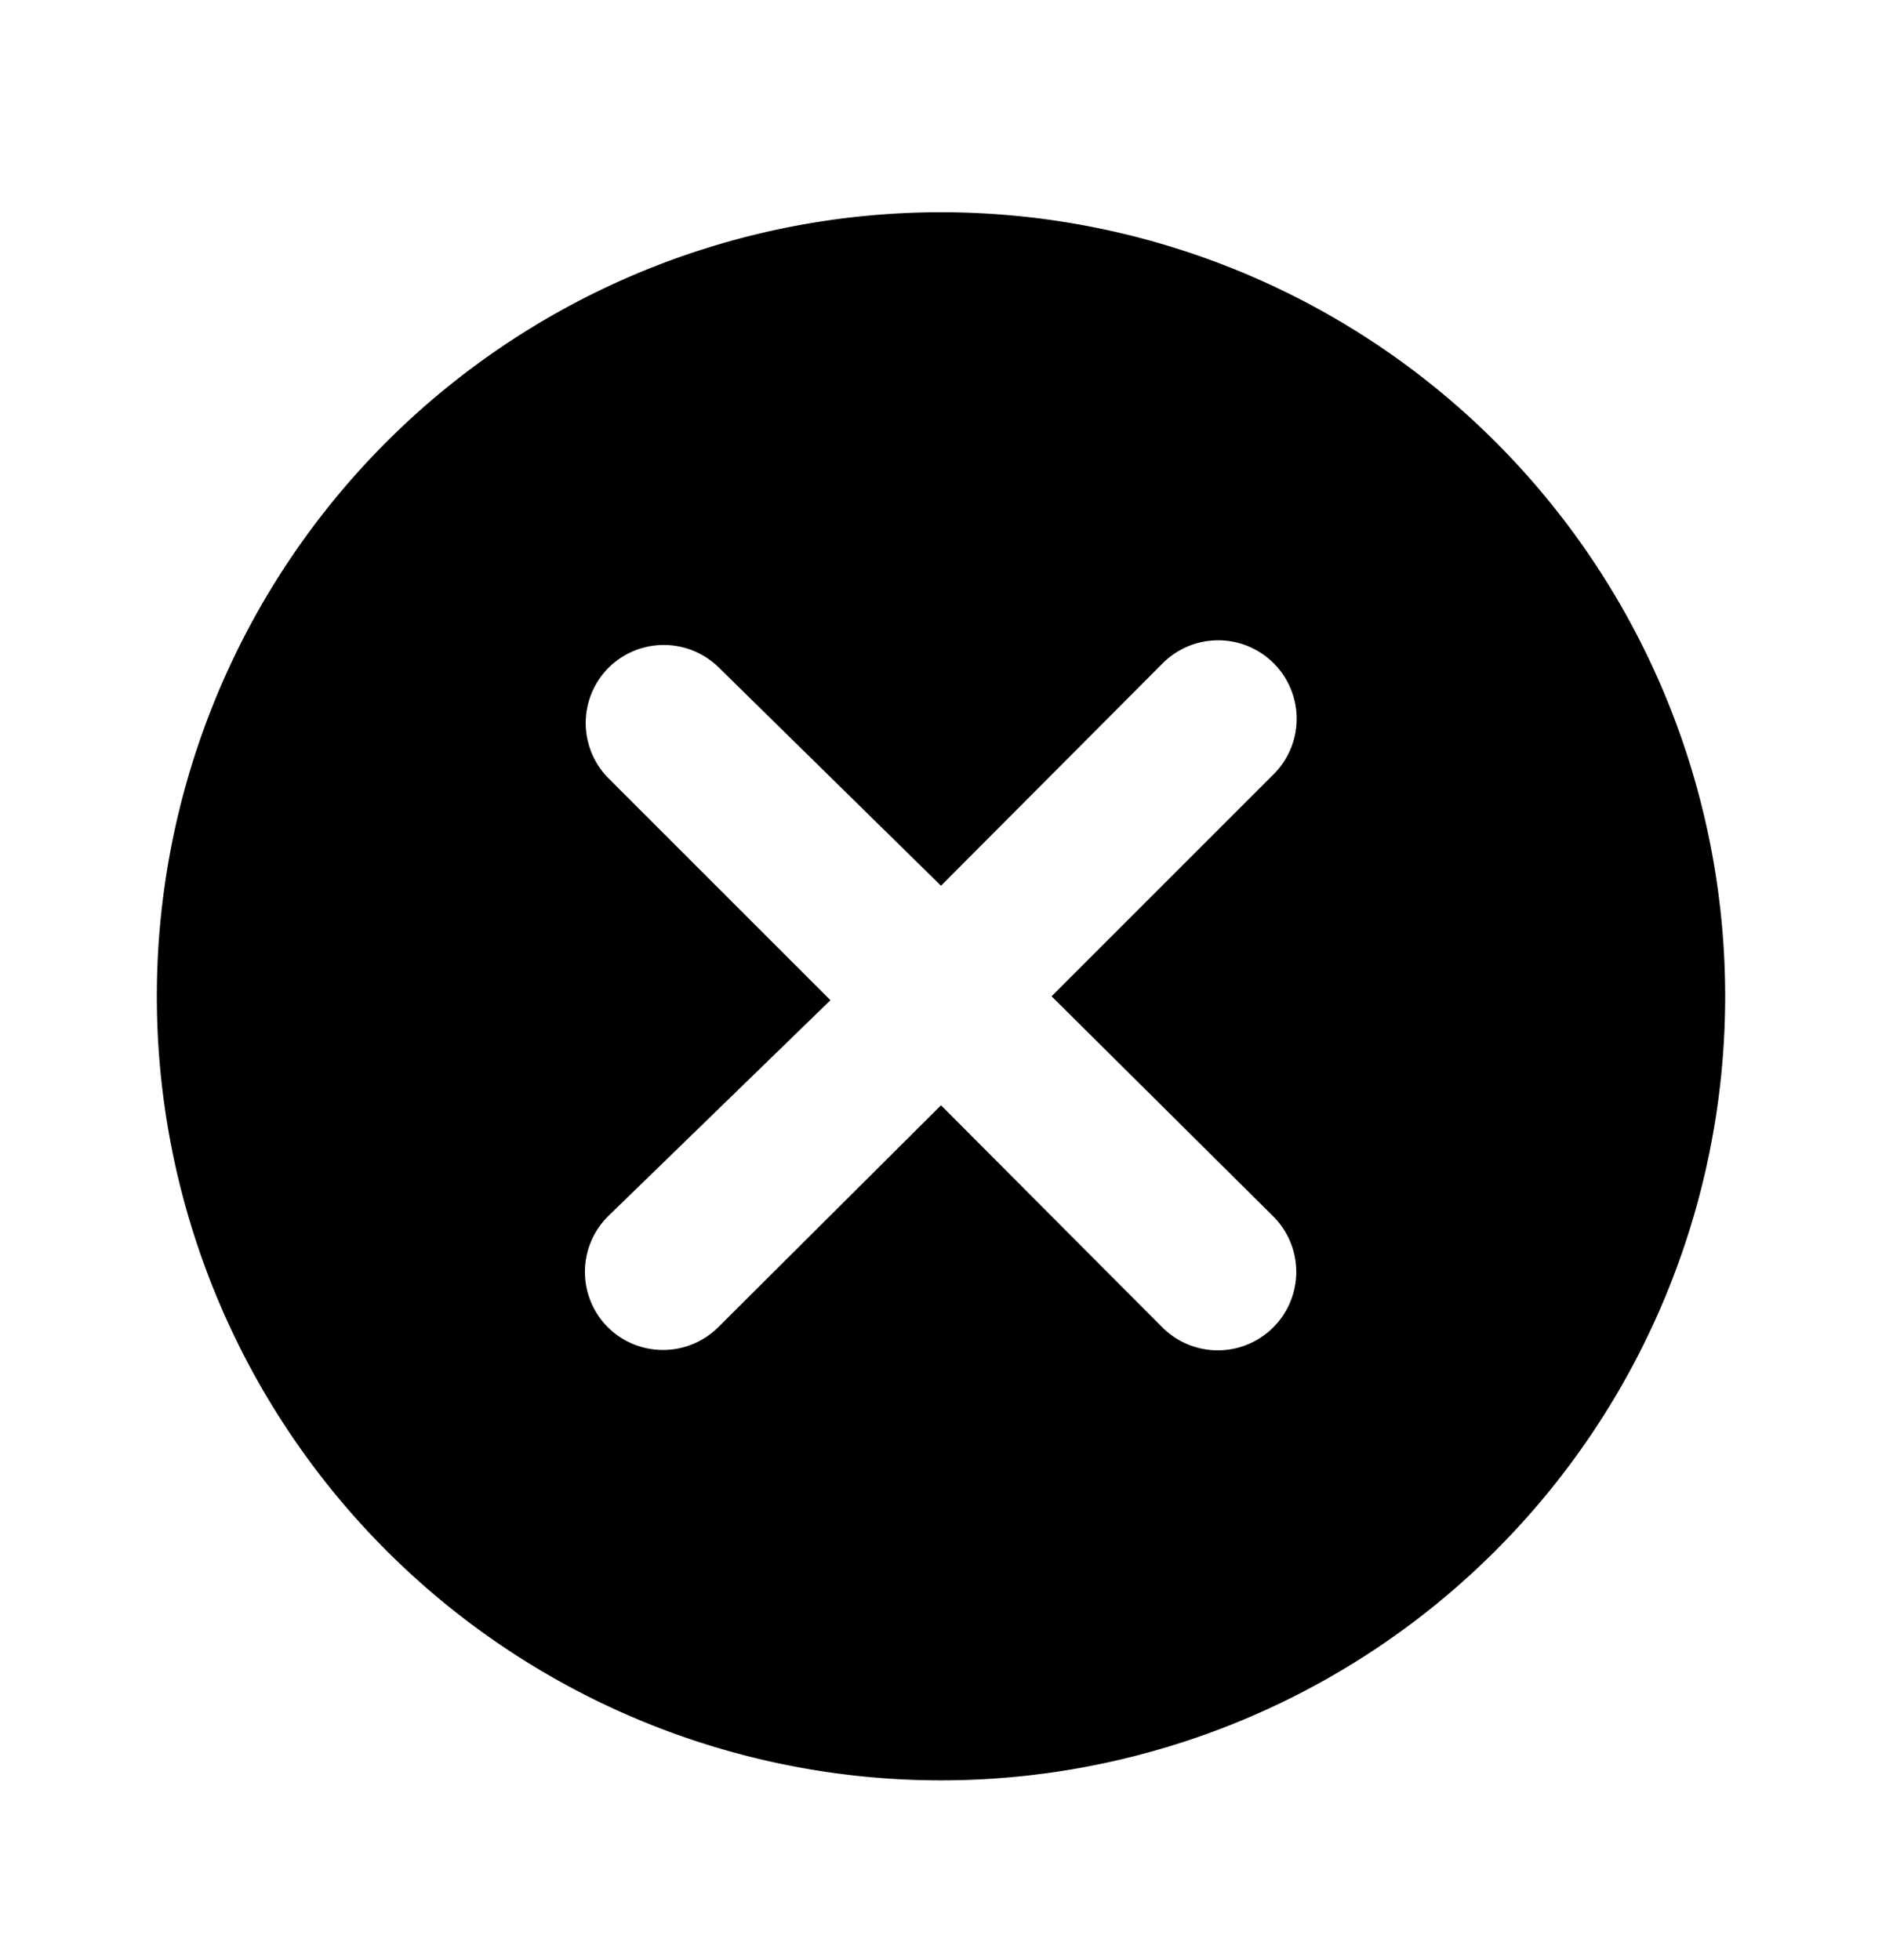 <svg xmlns="http://www.w3.org/2000/svg" width="24" height="25" fill="currentColor" viewBox="0 0 24 25">
  <path d="M22 12.707a10 10 0 1 1-20 0 10 10 0 0 1 20 0Zm-8.59 0 2.83-2.83a1 1 0 0 0-1.41-1.42L12 11.297l-2.83-2.78a1 1 0 0 0-1.41 0 1 1 0 0 0 0 1.41l2.83 2.83-2.84 2.76a1 1 0 0 0 0 1.41 1 1 0 0 0 1.41 0l2.84-2.83 2.82 2.83a1 1 0 1 0 1.42-1.41l-2.83-2.81Z"/>
</svg>

